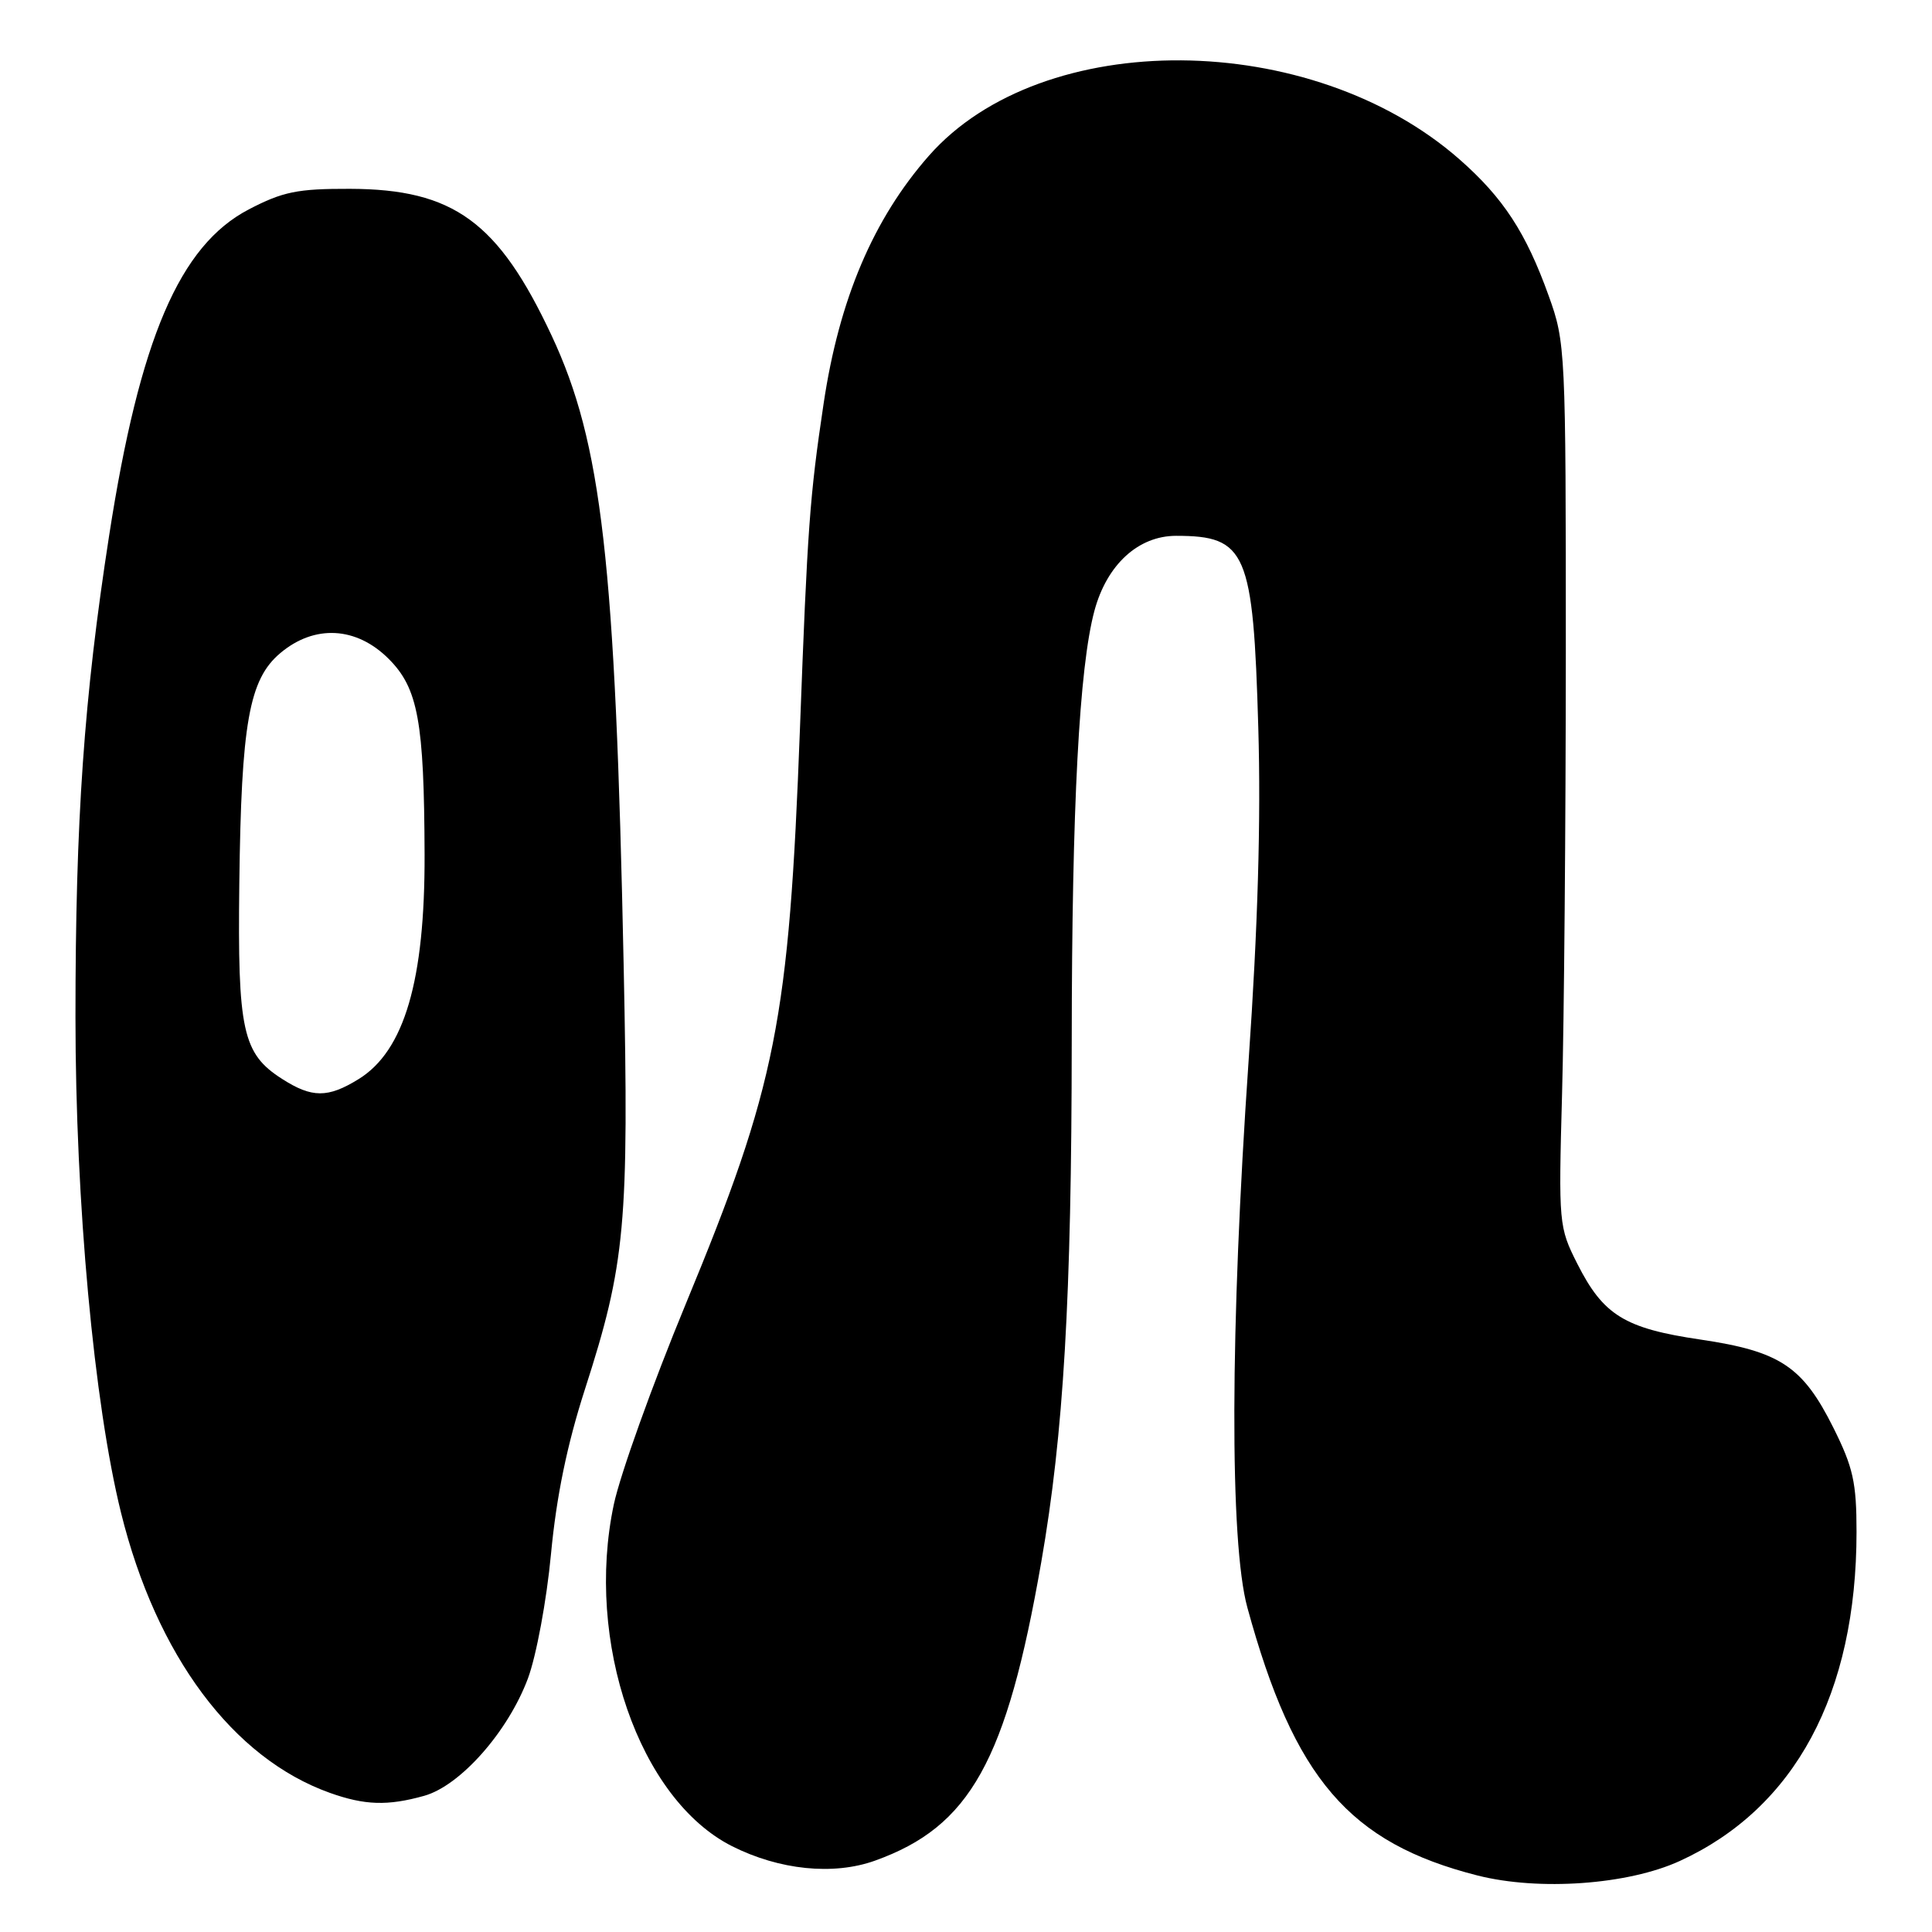 <?xml version="1.0" encoding="UTF-8" standalone="no"?>
<!DOCTYPE svg PUBLIC "-//W3C//DTD SVG 1.1//EN" "http://www.w3.org/Graphics/SVG/1.1/DTD/svg11.dtd" >
<svg xmlns="http://www.w3.org/2000/svg" xmlns:xlink="http://www.w3.org/1999/xlink" version="1.1" viewBox="0 0 256 256">
 <g >
 <path fill="currentColor"
d=" M 222.58 246.59 C 237.85 239.60 246.00 224.42 246.00 202.98 C 246.00 196.43 245.55 194.43 242.93 189.18 C 238.87 181.05 235.87 179.06 225.33 177.50 C 215.27 176.02 212.45 174.28 209.00 167.45 C 206.55 162.60 206.51 162.15 206.98 145.00 C 207.25 135.38 207.47 109.05 207.48 86.50 C 207.48 46.34 207.44 45.37 205.20 39.17 C 202.20 30.82 199.19 26.22 193.43 21.15 C 173.75 3.83 138.12 3.57 123.09 20.63 C 115.72 29.01 111.19 39.66 109.13 53.50 C 107.29 65.79 106.99 69.98 106.00 96.50 C 104.54 135.34 102.88 143.74 90.85 172.82 C 86.46 183.44 82.18 195.37 81.34 199.32 C 77.47 217.51 84.70 238.42 97.00 244.63 C 103.28 247.79 110.42 248.52 115.93 246.55 C 128.55 242.03 133.37 233.37 137.97 207.00 C 140.94 189.94 141.99 172.00 142.01 138.00 C 142.03 106.79 143.00 88.43 145.02 80.92 C 146.67 74.81 150.83 71.00 155.84 71.00 C 165.16 71.00 166.06 73.11 166.73 96.41 C 167.09 108.67 166.67 122.88 165.45 140.50 C 162.99 176.02 162.92 204.37 165.28 213.00 C 171.47 235.67 178.80 244.20 195.77 248.51 C 203.93 250.58 215.71 249.74 222.58 246.59 Z  M 56.19 237.96 C 60.98 236.63 67.30 229.49 69.95 222.41 C 71.06 219.43 72.43 212.08 73.01 205.91 C 73.73 198.28 75.14 191.44 77.49 184.14 C 82.88 167.42 83.35 162.31 82.64 128.00 C 81.54 74.35 79.75 58.70 73.10 44.48 C 66.03 29.38 60.10 25.06 46.36 25.02 C 39.41 25.00 37.47 25.40 32.96 27.75 C 23.79 32.54 18.51 44.88 14.46 70.97 C 11.12 92.52 10.00 108.58 10.00 134.78 C 10.00 159.35 12.45 185.95 16.04 200.46 C 20.73 219.39 30.86 232.97 43.70 237.56 C 48.33 239.21 51.36 239.31 56.19 237.96 Z  M 37.36 142.95 C 32.14 139.61 31.47 136.57 31.71 117.08 C 31.97 95.82 33.00 90.02 37.14 86.54 C 41.67 82.72 47.22 83.02 51.50 87.30 C 55.40 91.20 56.20 95.58 56.26 113.22 C 56.31 129.92 53.58 139.24 47.53 142.98 C 43.44 145.51 41.33 145.50 37.36 142.95 Z "/>
</g>
</svg>